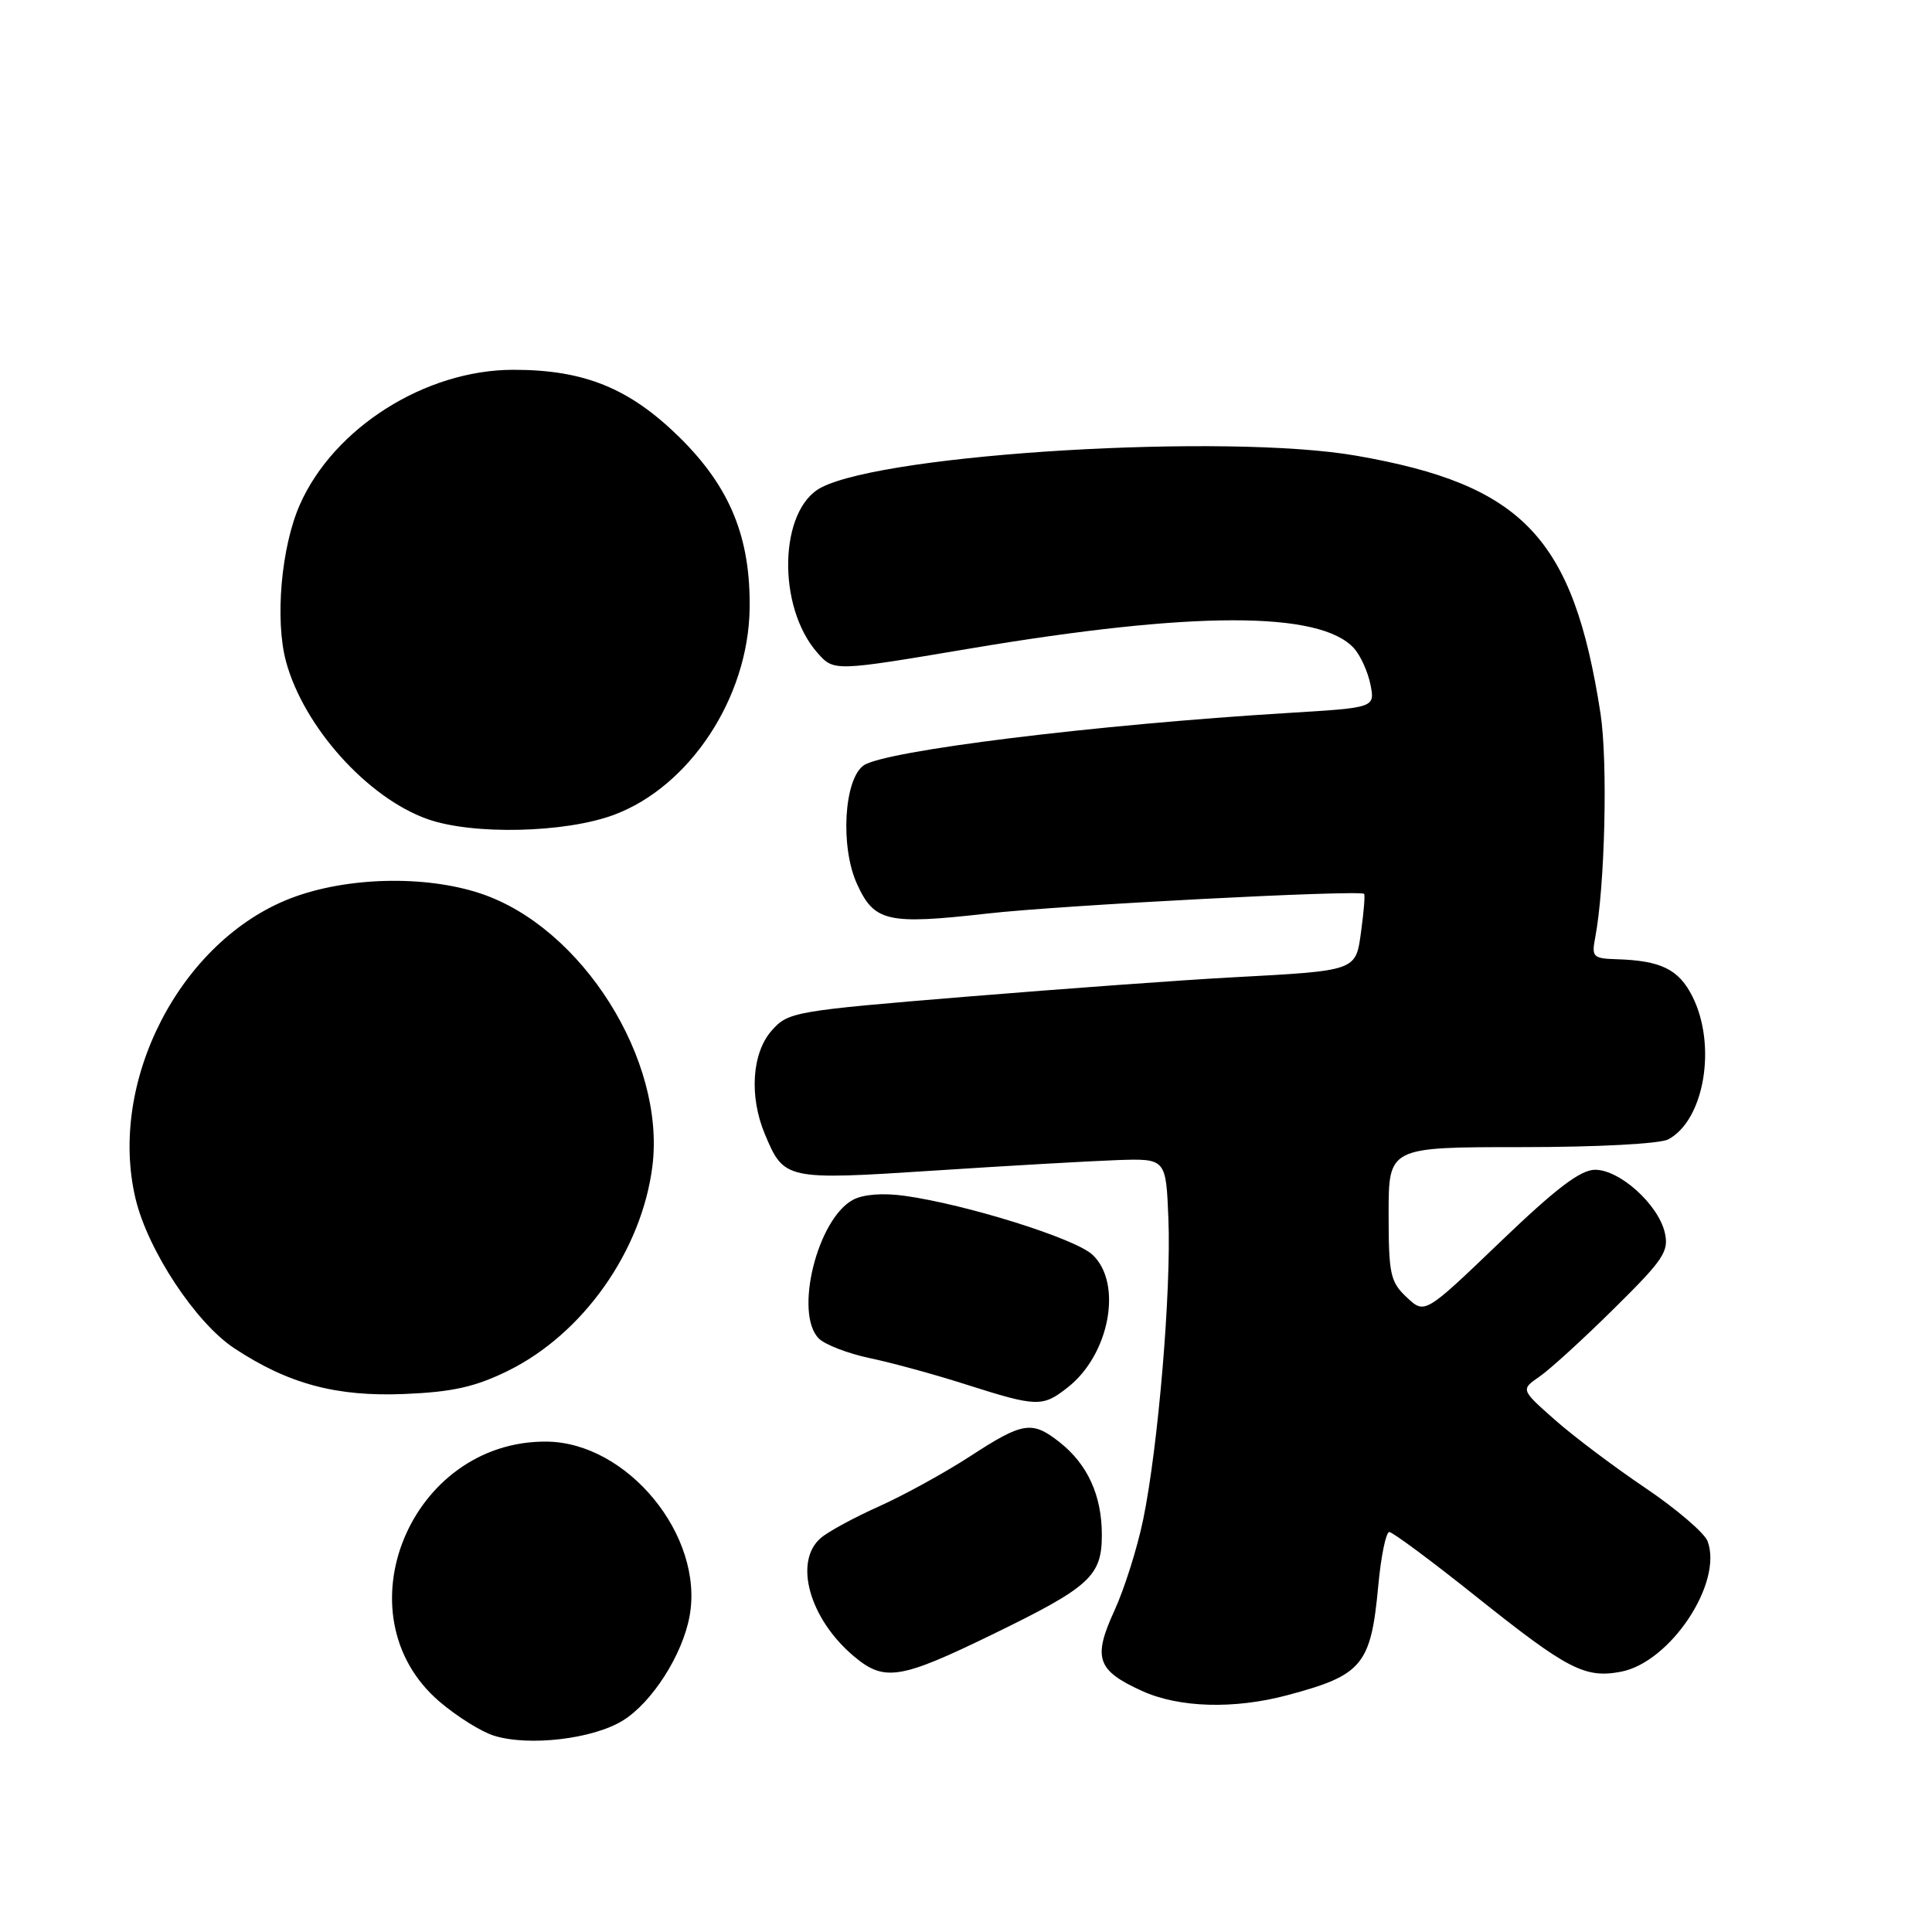 <?xml version="1.0" encoding="UTF-8" standalone="no"?>
<!DOCTYPE svg PUBLIC "-//W3C//DTD SVG 1.1//EN" "http://www.w3.org/Graphics/SVG/1.1/DTD/svg11.dtd" >
<svg xmlns="http://www.w3.org/2000/svg" xmlns:xlink="http://www.w3.org/1999/xlink" version="1.1" viewBox="0 0 256 256">
 <g >
 <path fill="currentColor"
d=" M 82.53 227.98 C 86.40 225.59 90.43 219.29 91.37 214.16 C 93.33 203.52 83.14 191.10 72.40 191.02 C 54.35 190.89 44.85 214.01 58.24 225.48 C 60.54 227.44 63.79 229.48 65.46 229.99 C 70.09 231.43 78.57 230.43 82.53 227.98 Z  M 170.55 224.63 C 180.55 221.97 181.65 220.64 182.63 210.10 C 182.99 206.19 183.65 203.00 184.09 203.00 C 184.52 203.00 189.74 206.87 195.67 211.61 C 207.67 221.19 210.01 222.41 214.75 221.52 C 221.32 220.29 228.34 209.72 226.26 204.21 C 225.84 203.11 222.12 199.93 218.00 197.15 C 213.88 194.37 208.47 190.30 206.00 188.11 C 201.50 184.13 201.50 184.13 204.00 182.40 C 205.38 181.45 209.82 177.40 213.87 173.39 C 220.46 166.89 221.17 165.81 220.59 163.31 C 219.71 159.58 214.63 155.00 211.36 155.00 C 209.42 155.00 206.18 157.47 198.77 164.58 C 188.79 174.15 188.79 174.15 186.40 171.90 C 184.22 169.86 184.00 168.84 184.00 160.83 C 184.00 152.00 184.00 152.00 201.57 152.00 C 211.70 152.00 219.95 151.56 221.06 150.97 C 225.84 148.41 227.51 138.50 224.25 132.03 C 222.44 128.43 220.08 127.28 214.17 127.10 C 211.09 127.01 210.88 126.79 211.37 124.25 C 212.67 117.44 213.06 100.93 212.07 94.50 C 208.46 71.23 201.83 64.23 179.70 60.38 C 162.57 57.40 117.60 60.07 108.83 64.59 C 103.21 67.49 102.91 80.41 108.33 86.52 C 110.50 88.97 110.50 88.97 128.50 85.94 C 158.05 80.96 174.92 80.94 179.41 85.90 C 180.27 86.85 181.25 89.01 181.59 90.70 C 182.20 93.77 182.20 93.77 170.85 94.46 C 145.09 96.02 117.08 99.49 114.41 101.44 C 111.83 103.33 111.33 112.18 113.53 117.07 C 115.83 122.16 117.54 122.55 130.83 121.05 C 140.45 119.95 180.14 117.89 180.75 118.44 C 180.89 118.57 180.72 120.75 180.37 123.29 C 179.63 128.73 180.00 128.60 163.00 129.52 C 156.68 129.86 140.93 131.01 128.00 132.07 C 105.18 133.95 104.44 134.08 102.25 136.56 C 99.63 139.53 99.25 145.28 101.35 150.28 C 103.88 156.34 104.10 156.39 123.76 155.11 C 133.52 154.47 144.43 153.85 148.00 153.72 C 154.50 153.50 154.50 153.50 154.82 161.50 C 155.21 170.95 153.47 191.69 151.48 201.33 C 150.71 205.08 148.99 210.53 147.66 213.43 C 144.78 219.72 145.35 221.35 151.35 224.07 C 156.24 226.29 163.52 226.50 170.55 224.63 Z  M 131.50 216.57 C 144.43 210.28 146.00 208.85 146.00 203.38 C 146.00 198.15 144.11 194.02 140.39 191.09 C 136.74 188.22 135.54 188.41 128.57 192.95 C 125.23 195.12 119.80 198.11 116.50 199.59 C 113.20 201.07 109.71 202.96 108.75 203.80 C 105.13 206.93 107.25 214.51 113.15 219.47 C 117.17 222.86 119.26 222.53 131.50 216.57 Z  M 141.49 183.83 C 147.04 179.47 148.79 170.02 144.75 166.25 C 142.44 164.10 128.09 159.60 119.86 158.45 C 116.99 158.05 114.39 158.25 113.03 158.98 C 108.29 161.52 105.20 174.06 108.50 177.36 C 109.33 178.18 112.36 179.35 115.25 179.96 C 118.14 180.56 123.88 182.13 128.00 183.45 C 137.43 186.45 138.13 186.47 141.49 183.83 Z  M 67.25 181.67 C 77.25 176.77 85.04 165.75 86.45 154.50 C 88.20 140.44 77.11 122.86 63.67 118.39 C 56.31 115.94 45.94 116.20 38.59 119.00 C 23.92 124.61 14.24 143.32 17.97 158.87 C 19.61 165.70 25.92 175.25 31.01 178.63 C 38.19 183.38 44.56 185.09 53.61 184.71 C 59.92 184.45 62.94 183.78 67.25 181.67 Z  M 81.38 107.96 C 91.42 104.20 99.15 92.44 99.33 80.66 C 99.47 71.24 96.75 64.58 90.09 58.00 C 83.44 51.44 77.42 48.99 68.00 49.00 C 56.37 49.01 44.25 56.67 39.74 66.85 C 37.26 72.45 36.41 82.13 37.90 87.66 C 40.24 96.30 48.67 105.70 56.63 108.53 C 62.61 110.66 74.91 110.38 81.38 107.96 Z "/>
</g>
</svg>